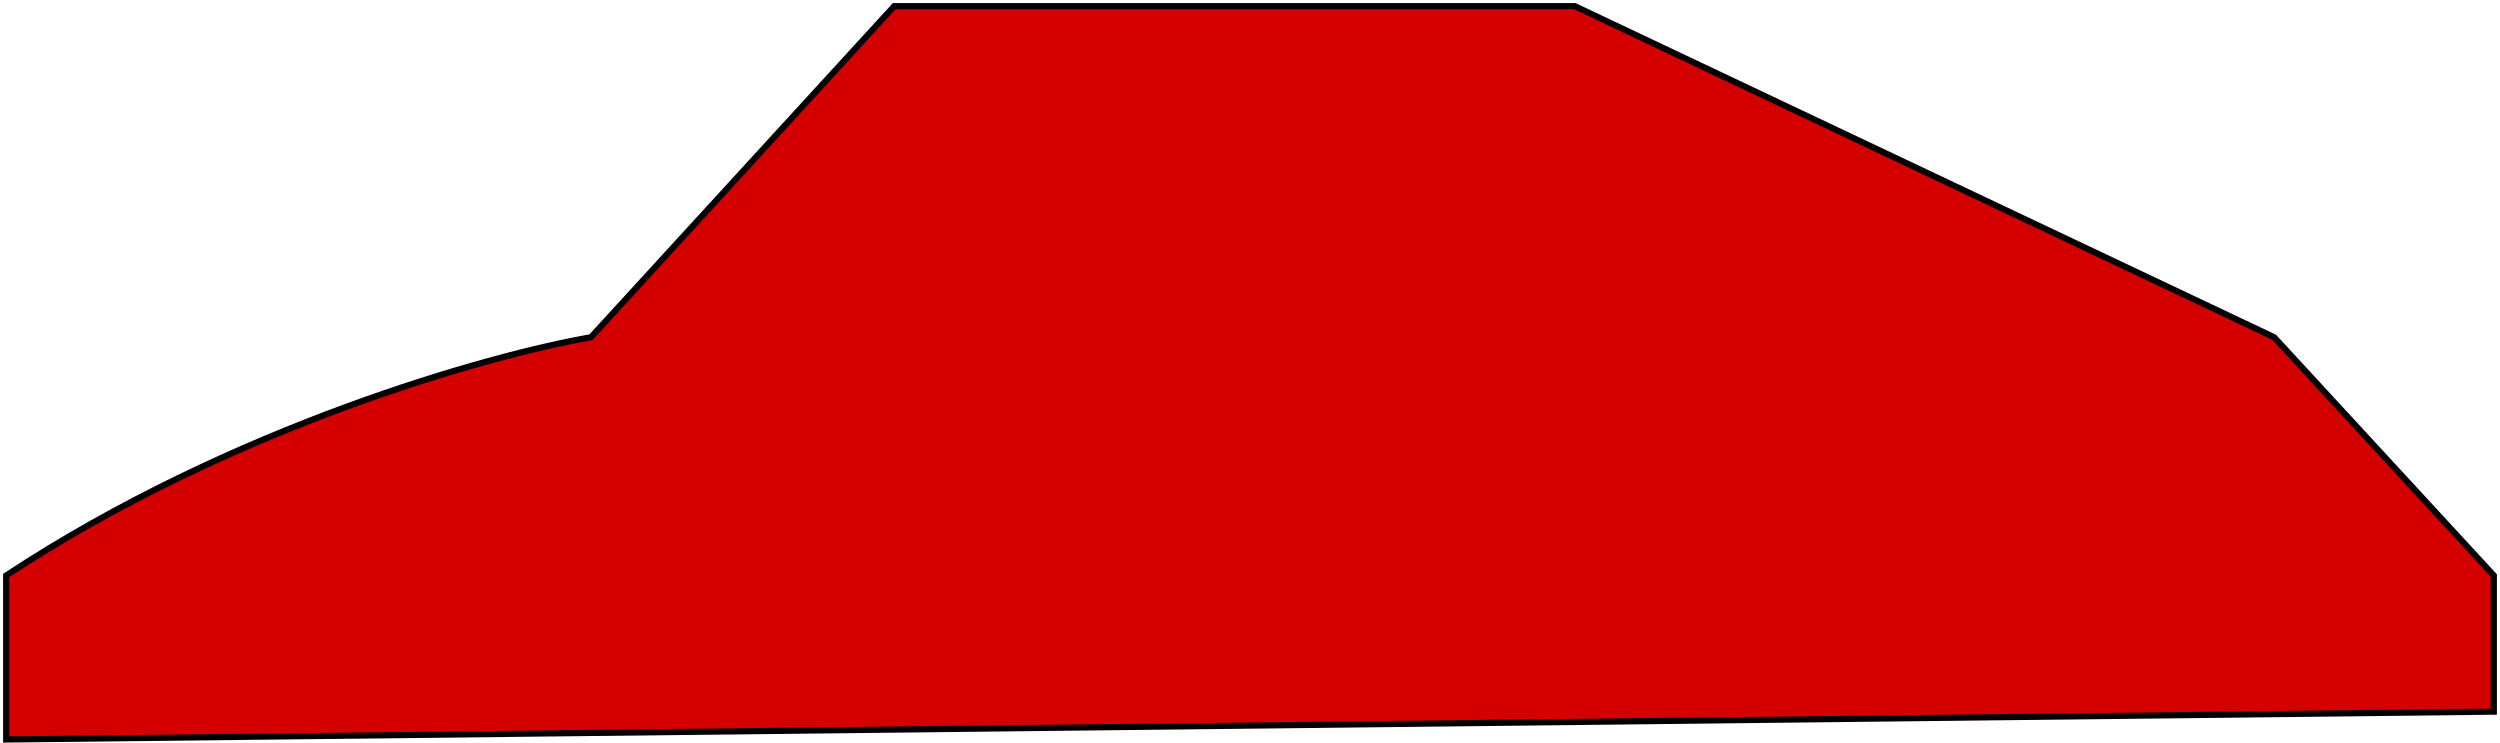 <svg width="404" height="120" viewBox="0 0 404 120" fill="none" xmlns="http://www.w3.org/2000/svg">
<path d="M95.5 54.5C79.167 57.333 37.4 69 1 93V119.5L403 115V93L367.5 54.5L254.5 1H144.5L95.5 54.5Z" fill="#D40000" stroke="black"/>
</svg>
